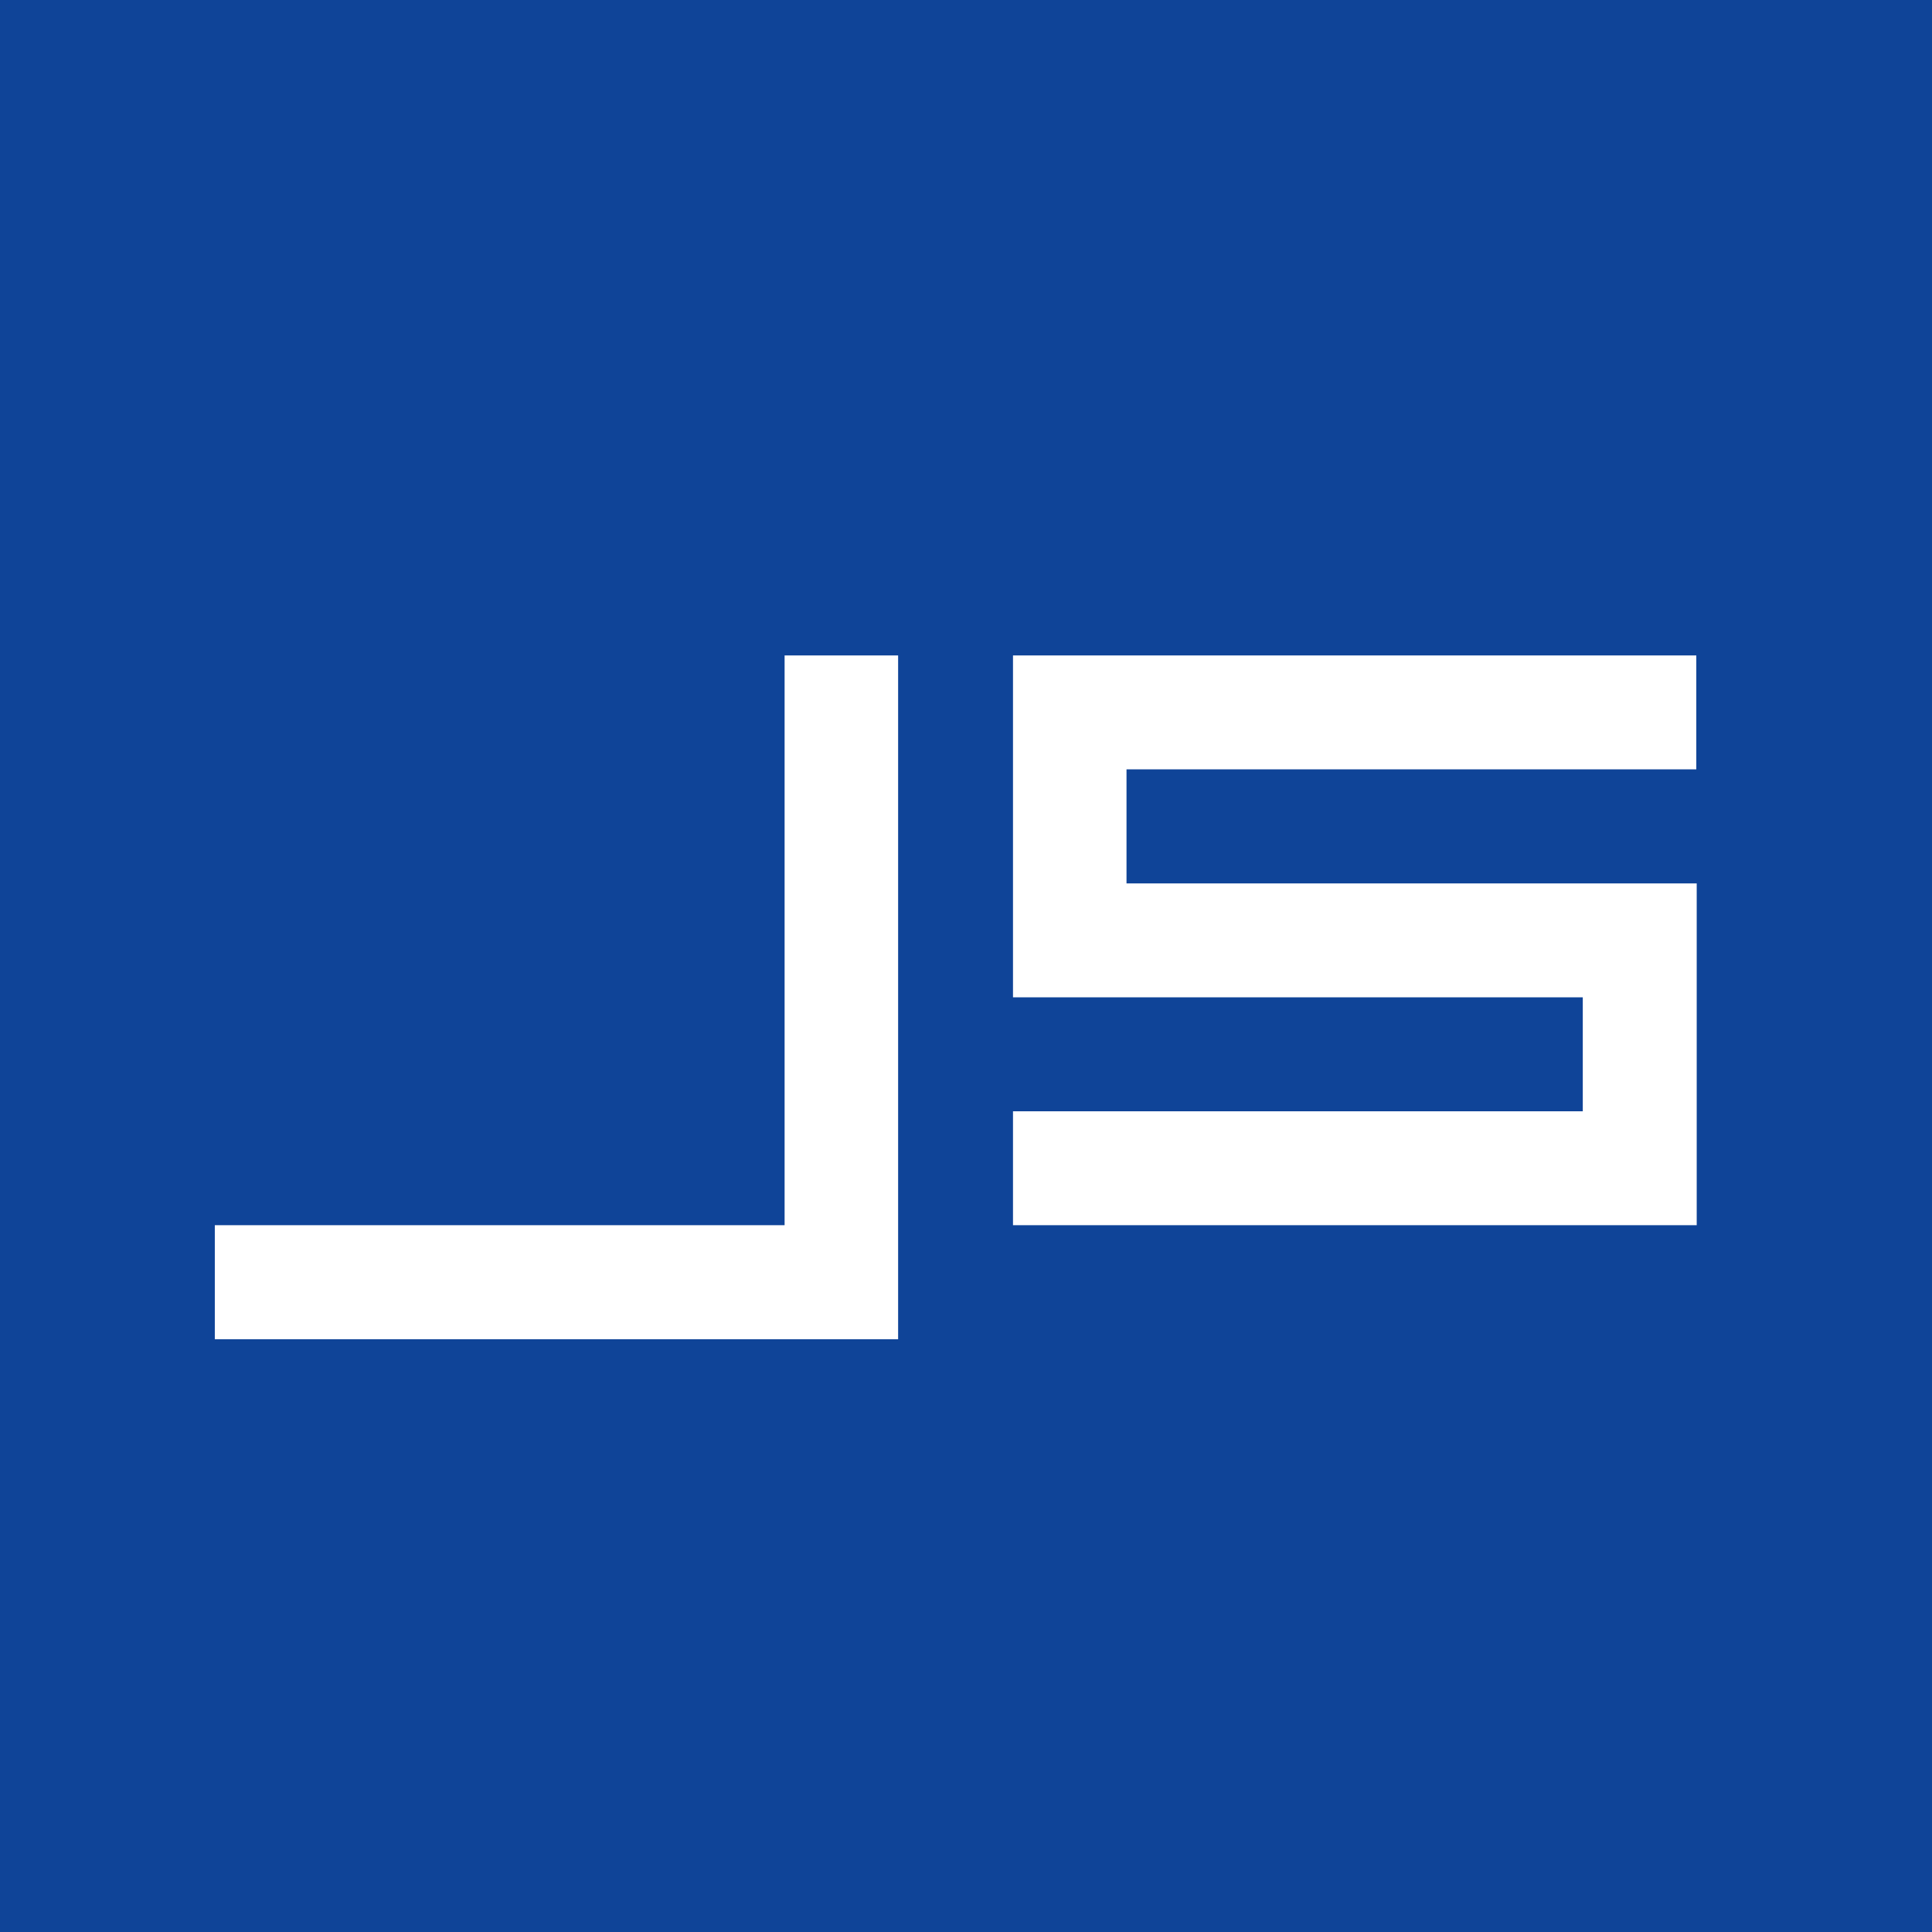 <?xml version="1.0" ?>
<svg xmlns="http://www.w3.org/2000/svg" data-name="New Logo — Icons" viewBox="0 0 185 185">
	<path d="M0 0h185v185H0z" style="fill:#0f4498"/>
	<path d="M75.13 62.76H86v65.48H20.57v-10.92h54.56ZM97 95.5h54.56v10.91H97v10.91h65.47V84.59h-54.6V73.67h54.56V62.76H97Z" style="fill:#fff"/>
</svg>